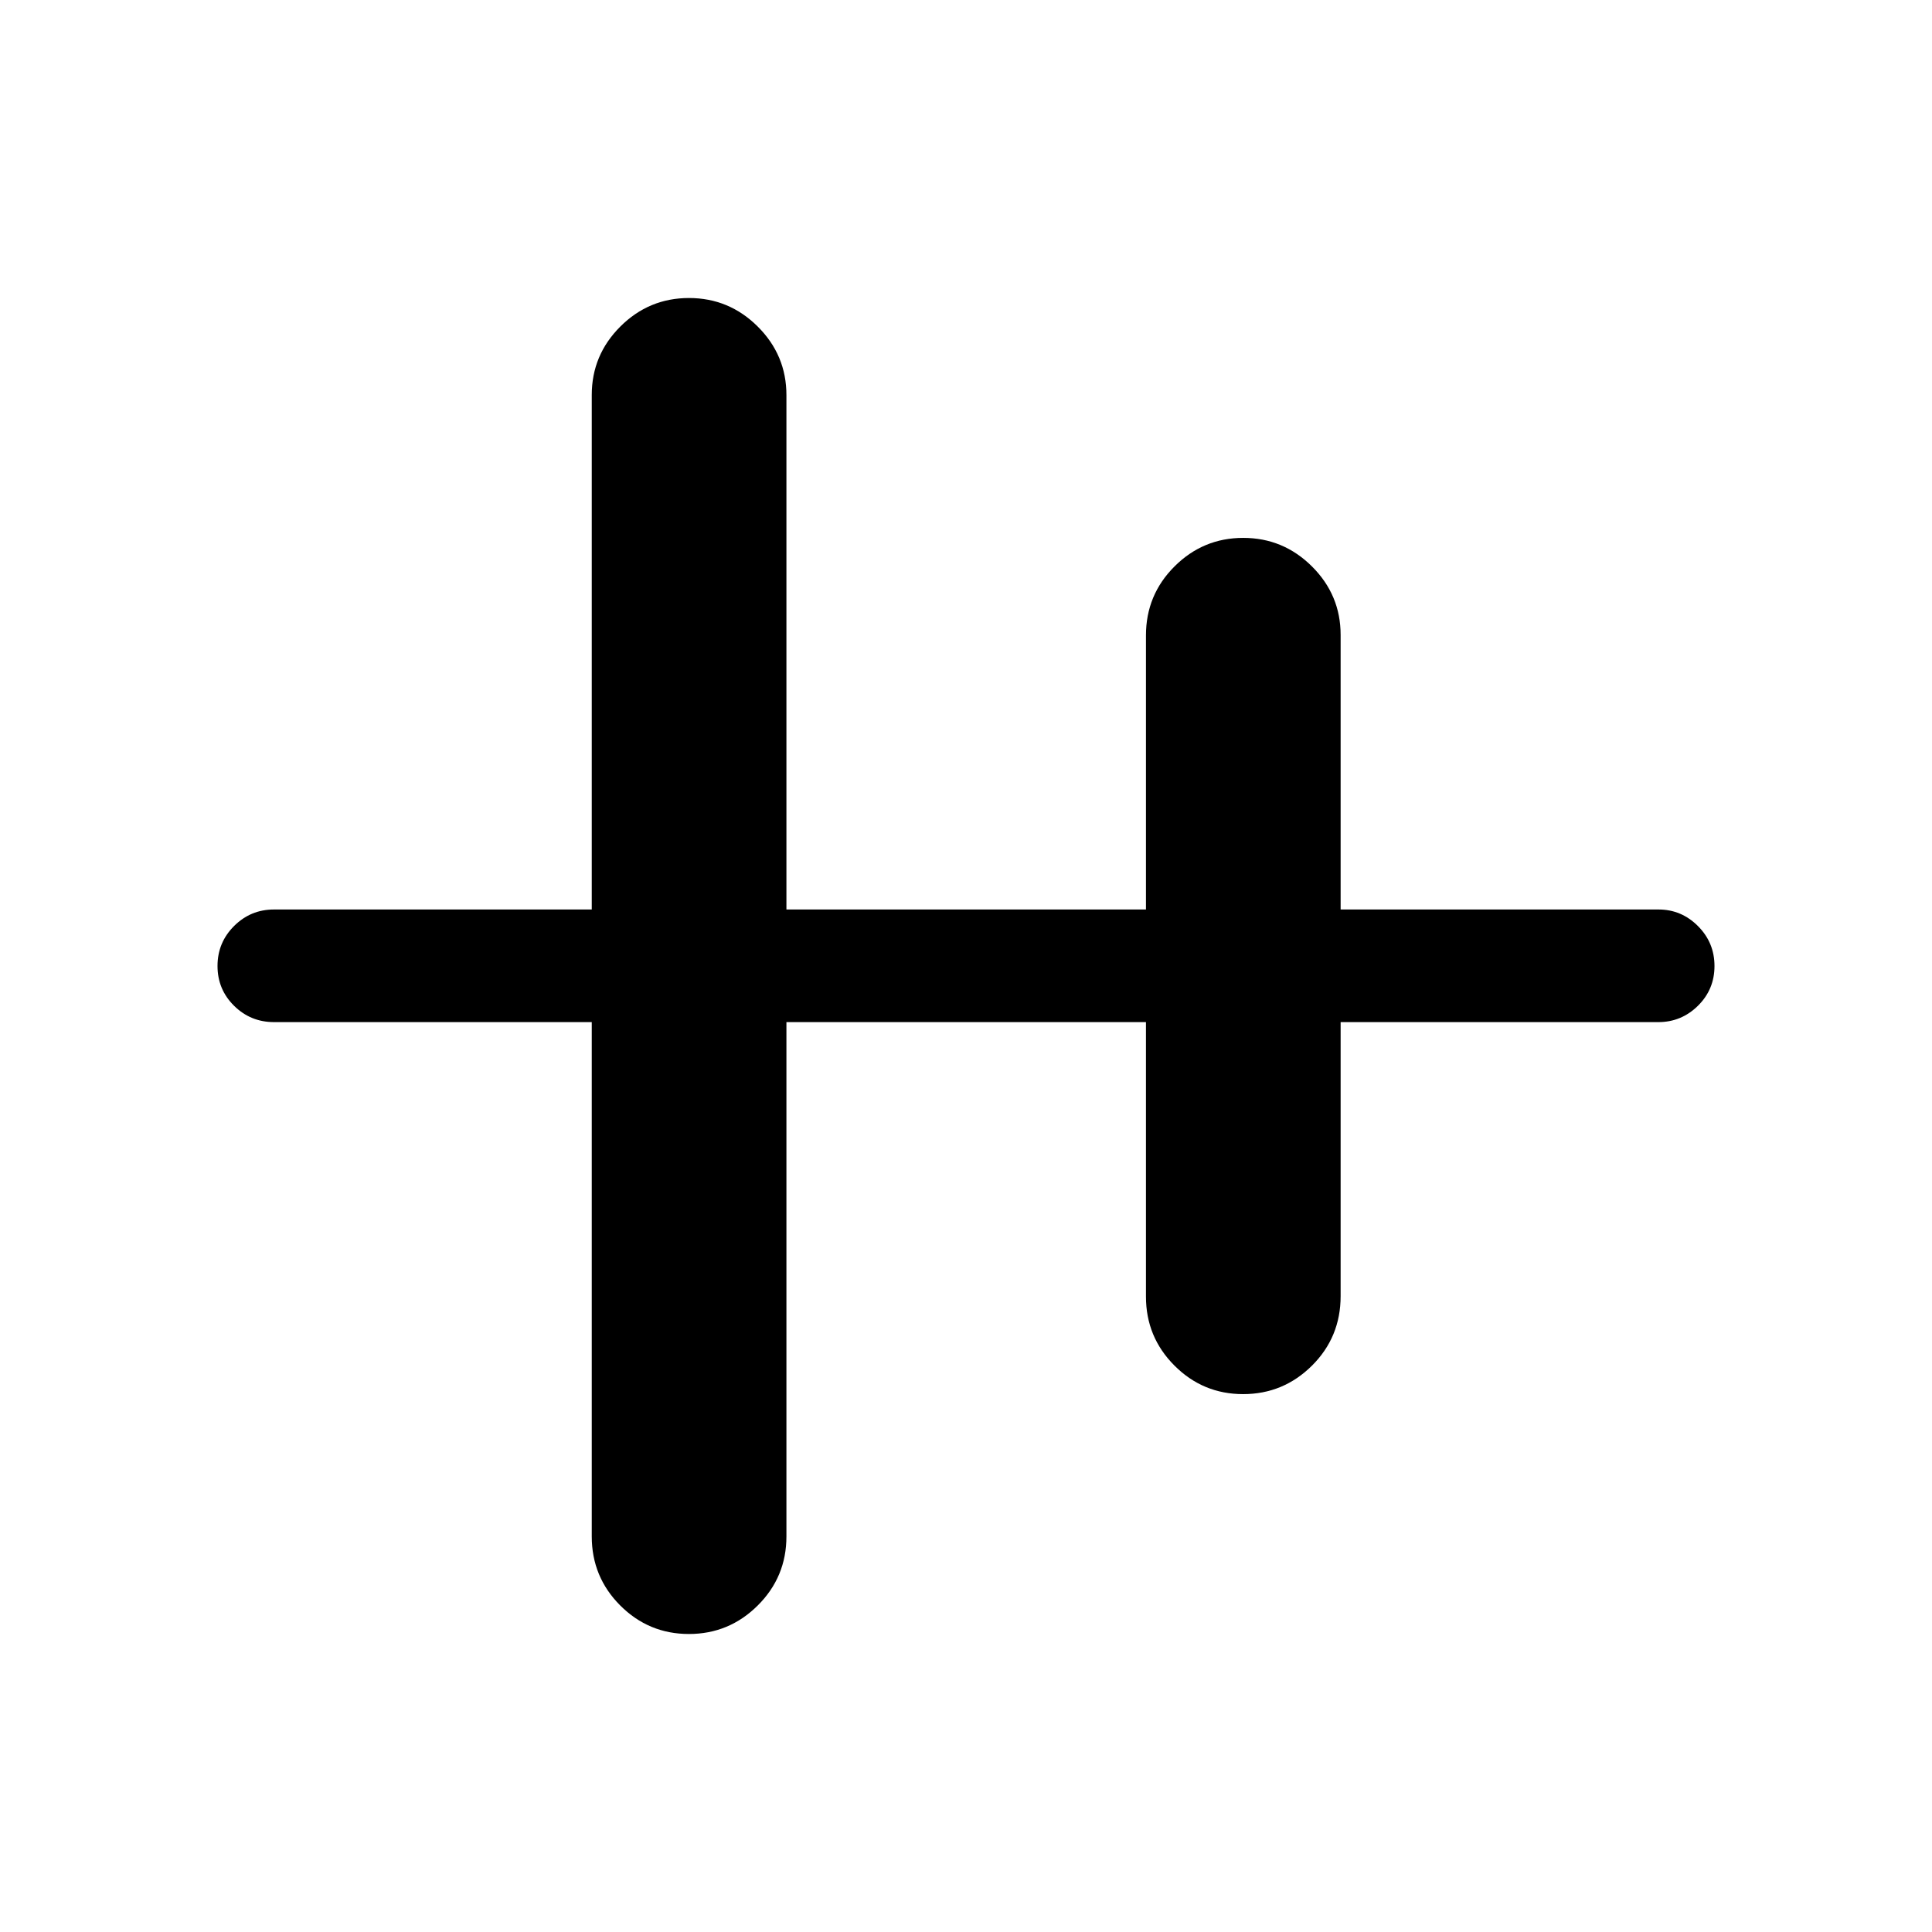 <svg xmlns="http://www.w3.org/2000/svg" height="24" viewBox="0 -960 960 960" width="24"><path d="M342.31-148.08q-19.96 0-34.12-14.17-14.15-14.18-14.15-34.29v-255.58H136.15q-11.63 0-19.85-8.12-8.22-8.13-8.22-19.77 0-11.64 8.22-19.85 8.22-8.22 19.85-8.22h157.89v-255.66q0-19.83 14.2-34.01 14.21-14.17 34.12-14.17 19.91 0 34.16 14.19 14.25 14.19 14.25 34.08v255.57h178.65v-136.18q0-20.15 14.21-34.31 14.2-14.16 34.11-14.16t34.16 14.18q14.25 14.18 14.25 34.05v136.42h157.97q11.36 0 19.58 8.23 8.22 8.22 8.22 19.86 0 11.64-8.23 19.76-8.24 8.11-19.65 8.11H666.15v136.15q0 20.39-14.24 34.55-14.25 14.15-34.21 14.15-19.97 0-34.12-14.18-14.16-14.17-14.16-34.28v-136.39H390.77v255.58q0 20.11-14.25 34.29-14.24 14.17-34.21 14.17Z"/></svg>